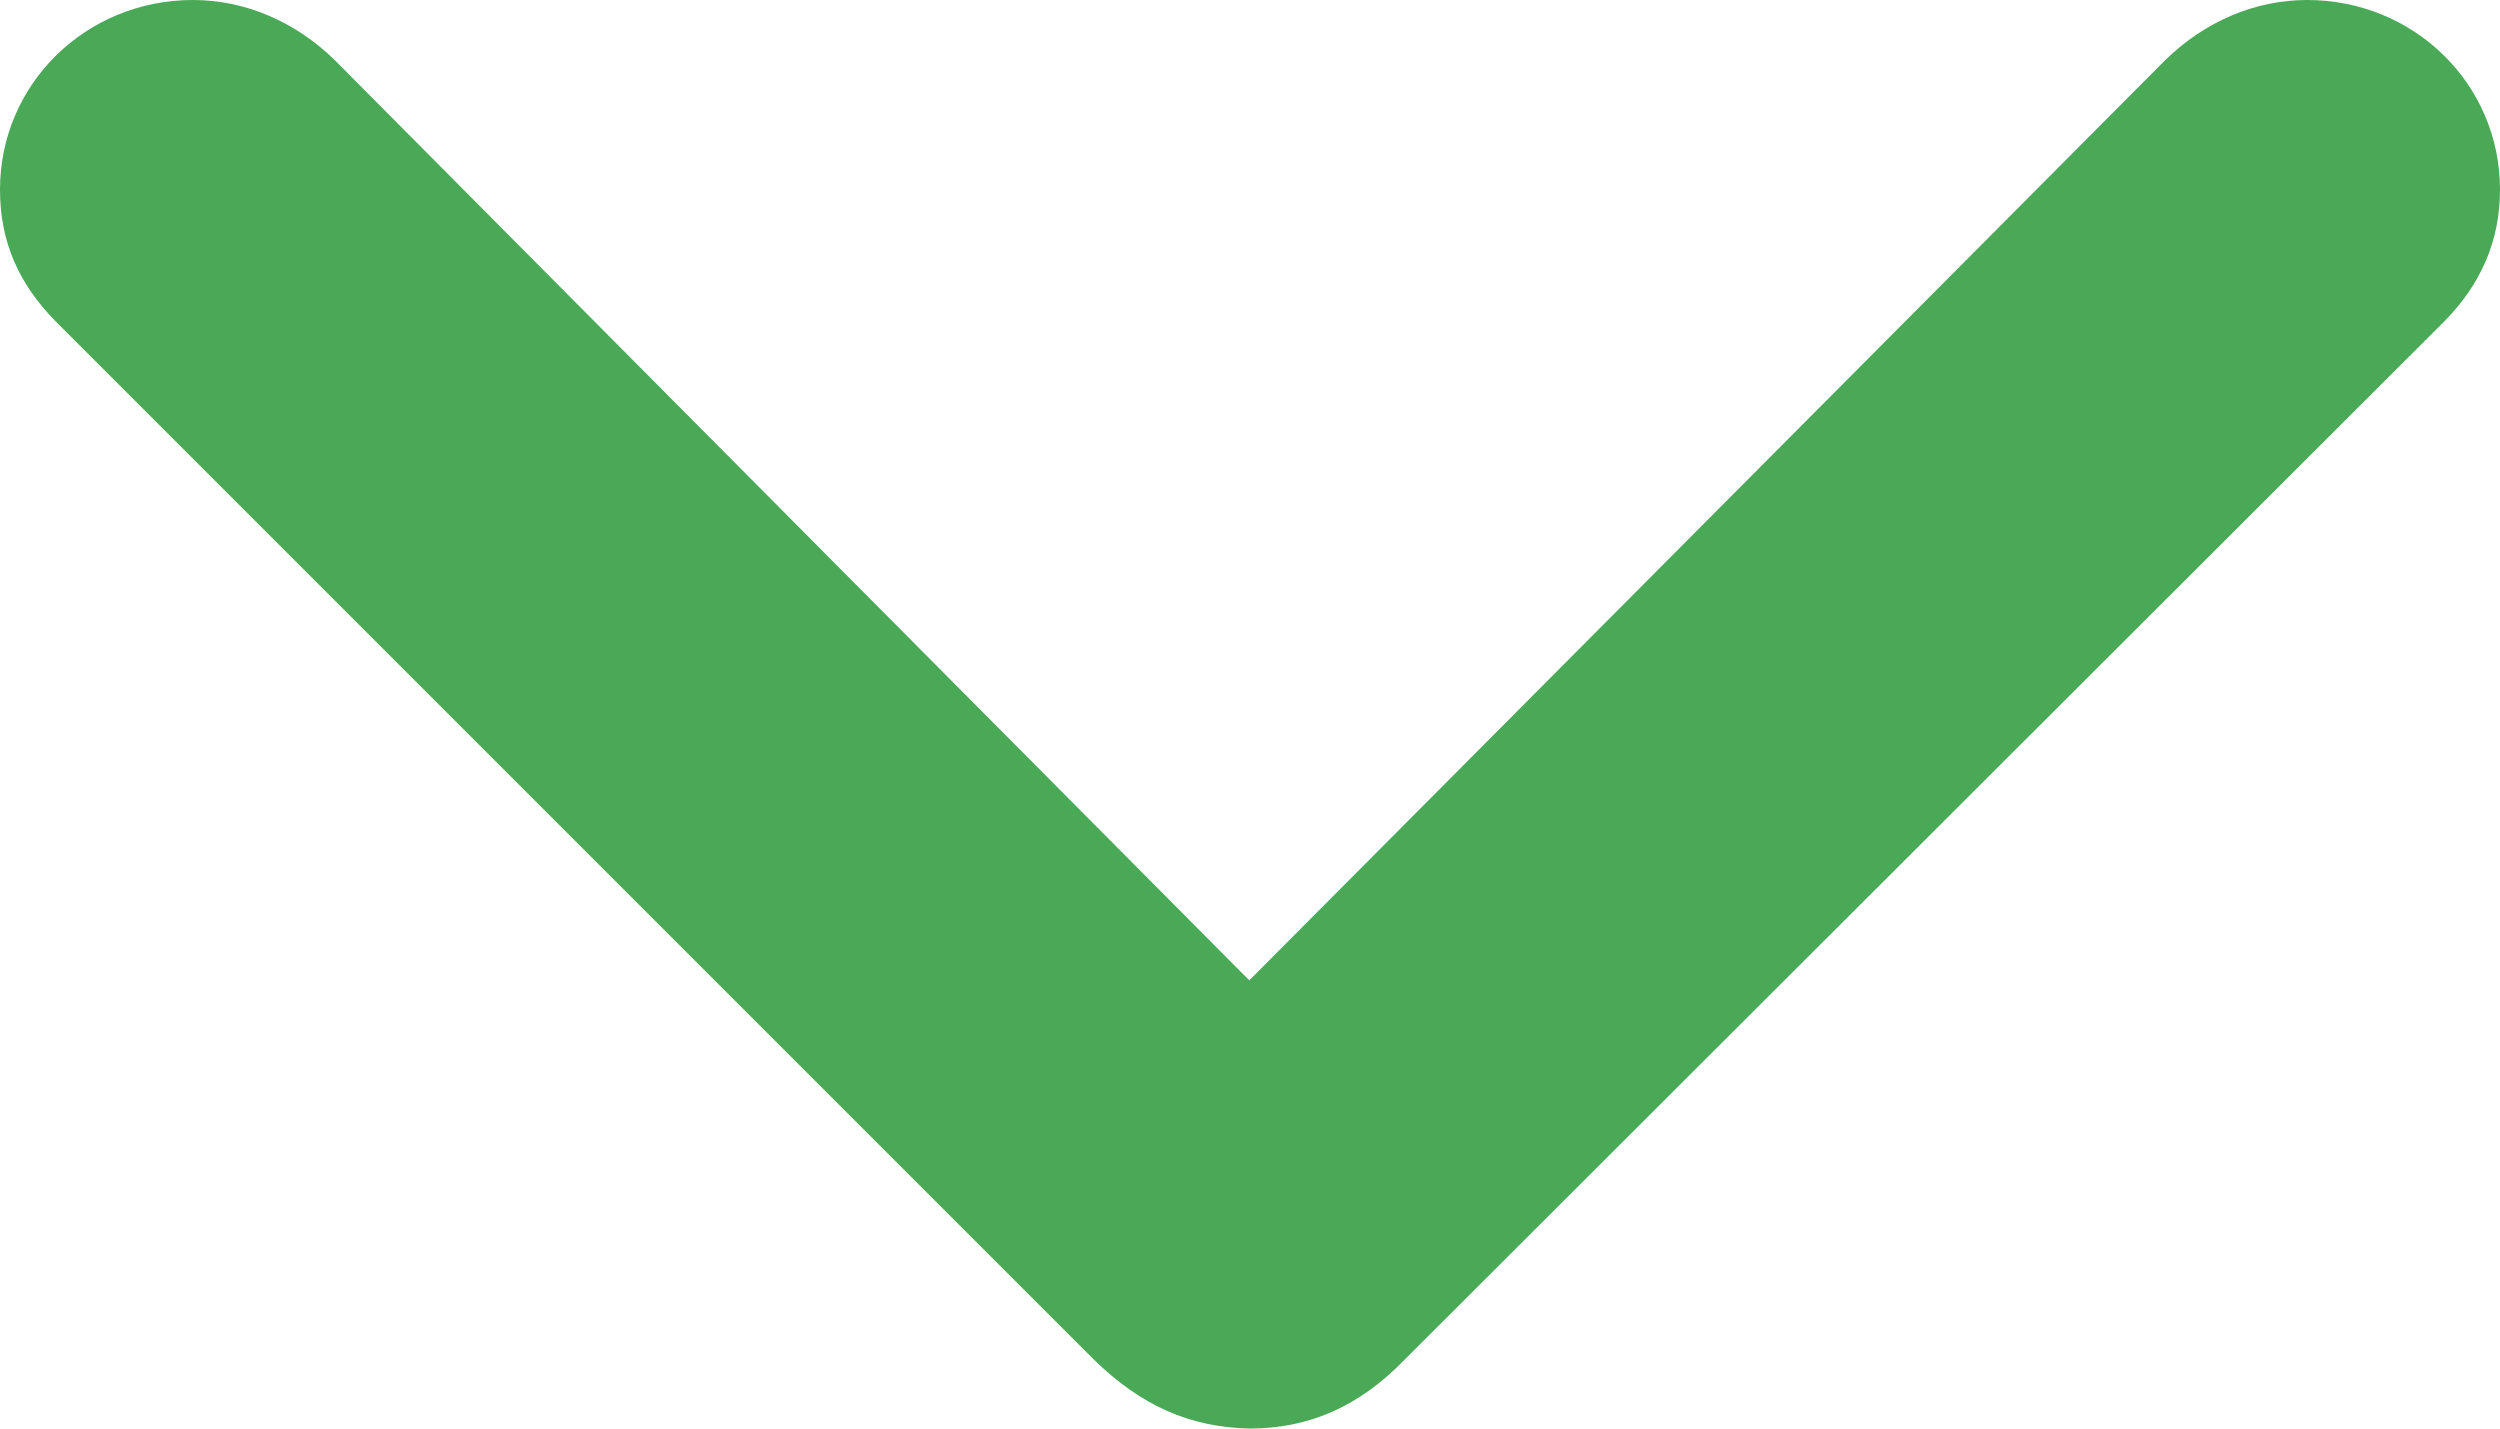 <svg width="7" height="4" viewBox="-5 0 3 4" fill="none" xmlns="http://www.w3.org/2000/svg">
  <path transform="rotate(90)" d="M0.531 7C0.679 7 0.796 6.946 0.899 6.845L3.807 3.937C3.936 3.805 3.996 3.669 4 3.502C4 3.335 3.939 3.195 3.807 3.067L0.899 0.155C0.796 0.054 0.675 0 0.531 0C0.235 0 0 0.241 0 0.54C0 0.687 0.061 0.827 0.167 0.936L2.745 3.502L0.167 6.064C0.061 6.173 0 6.313 0 6.46C0 6.759 0.235 7 0.531 7Z" fill="#4AA956"/>
</svg>
